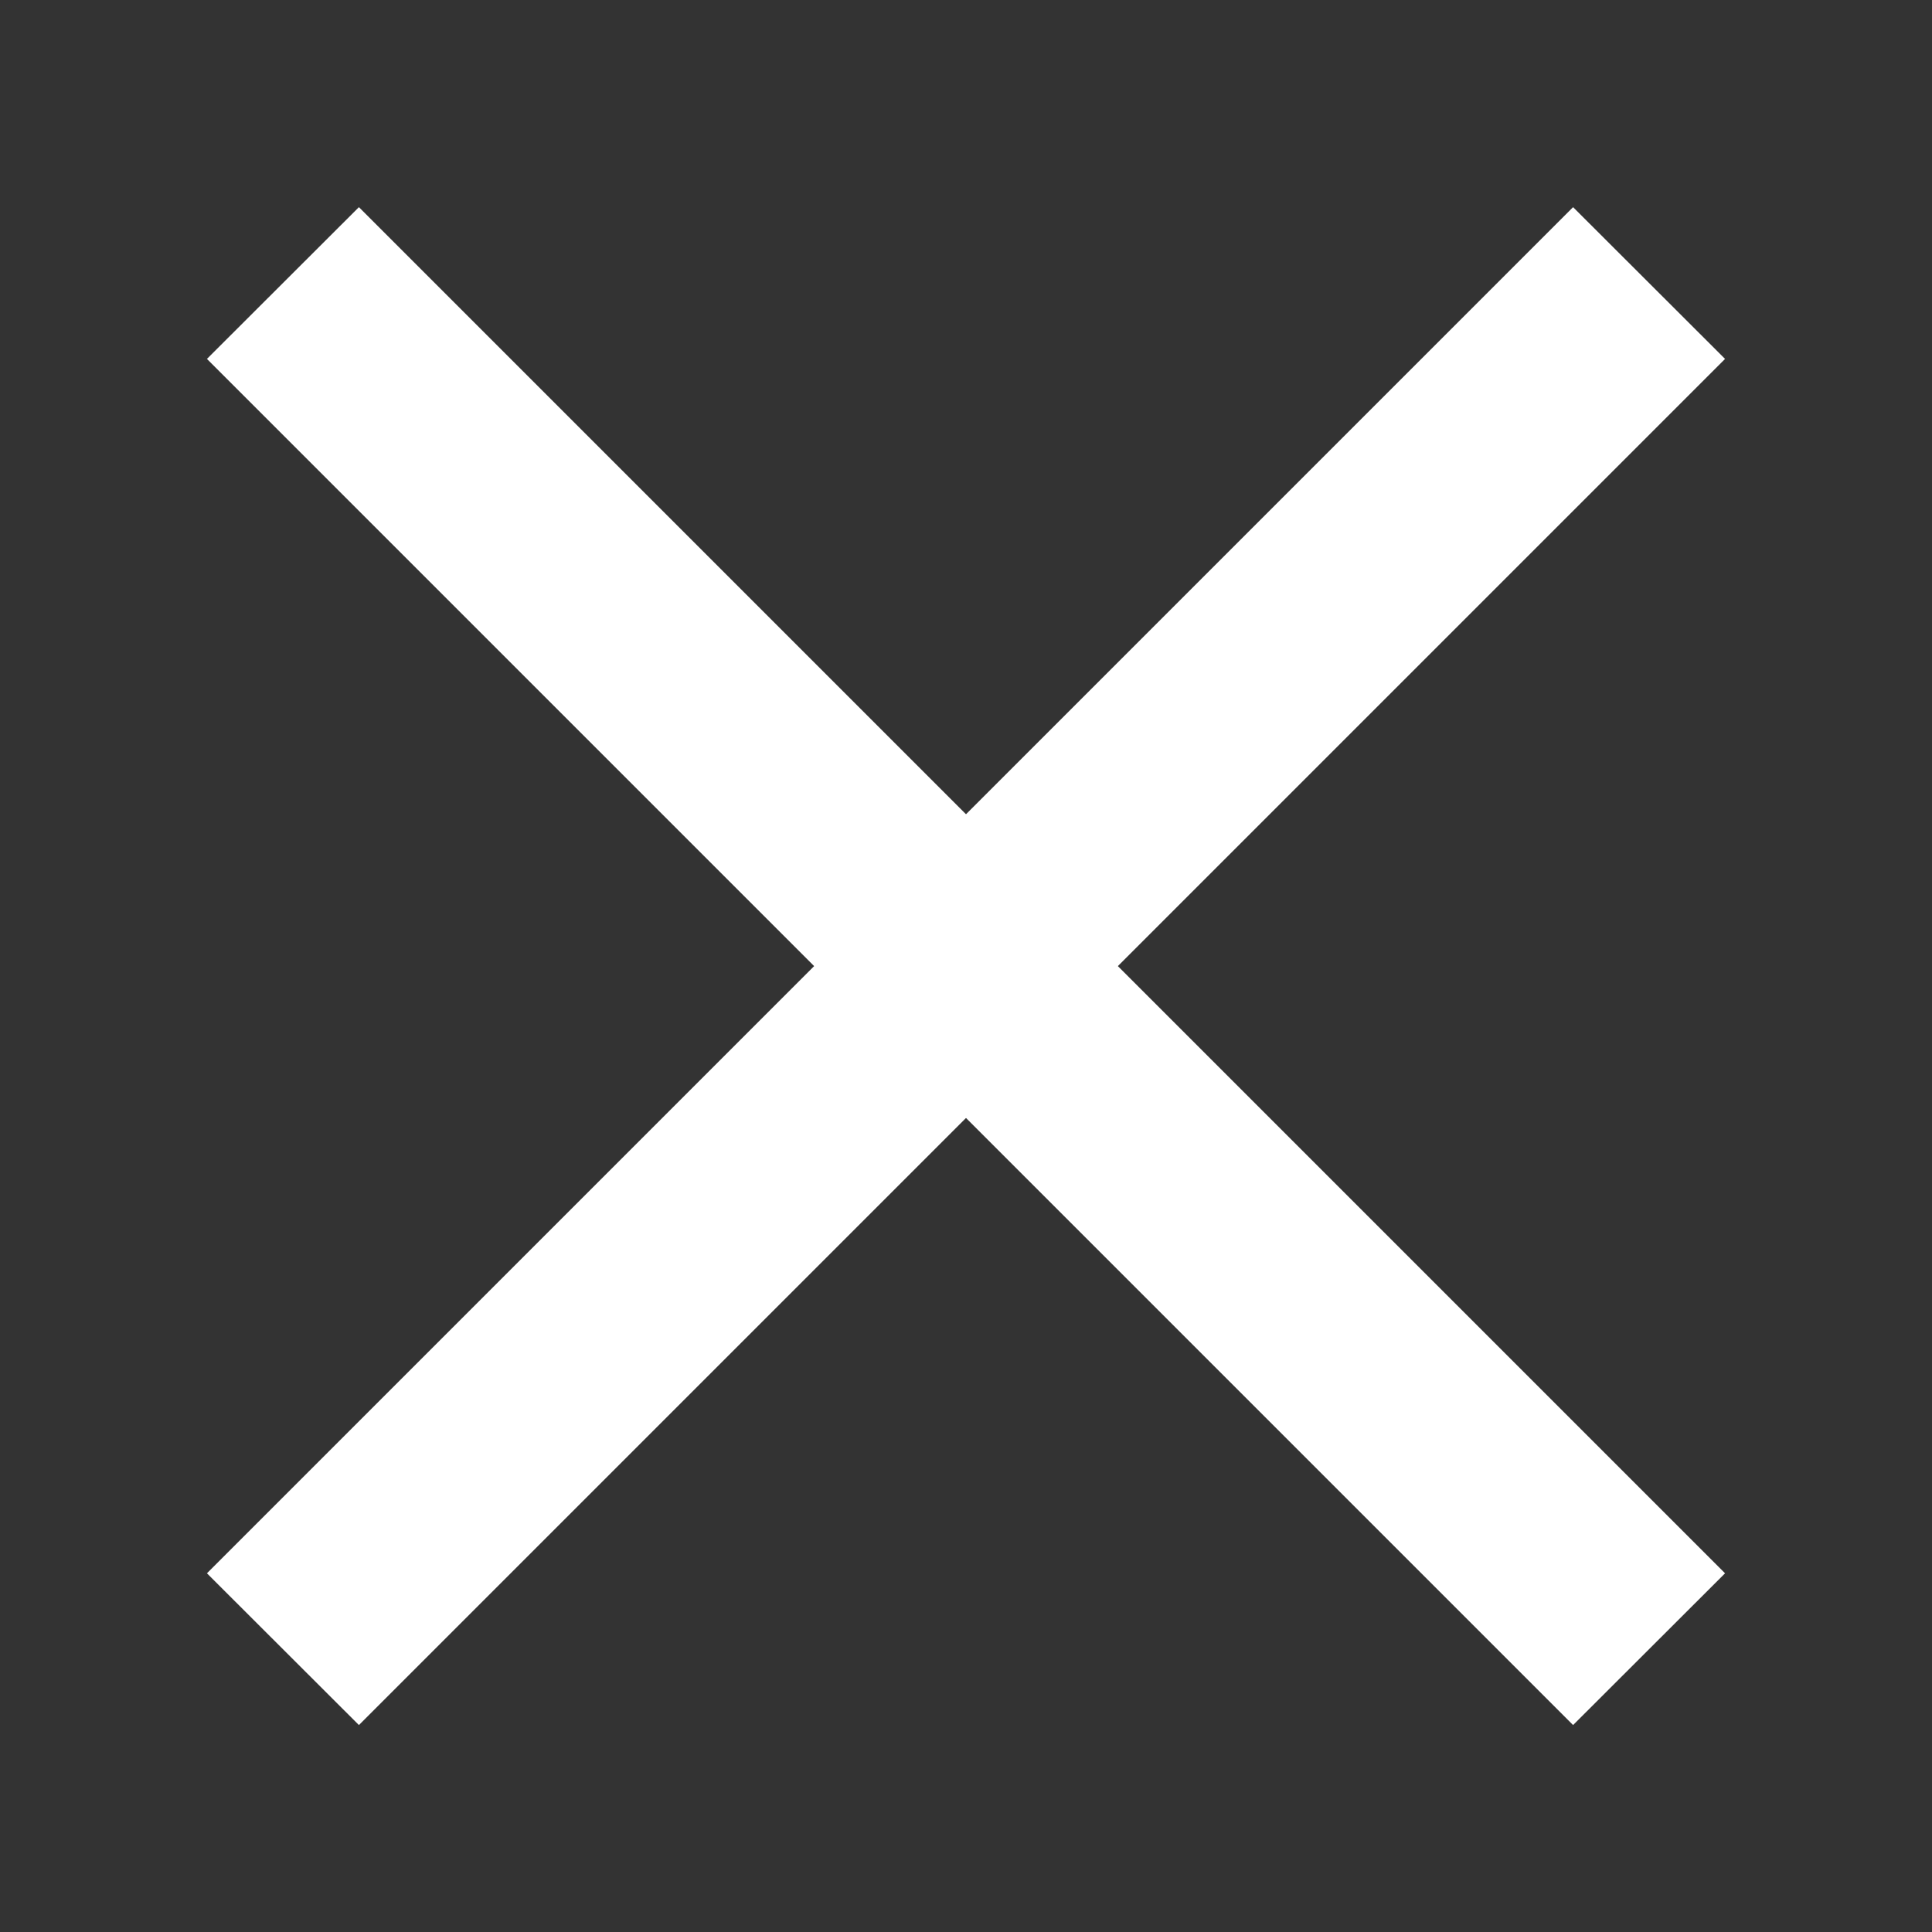 <svg width="9" height="9" viewBox="0 0 9 9" fill="none" xmlns="http://www.w3.org/2000/svg">
<rect x="0" y="0" width="9" height="9" fill="#333333" stroke="none"/>
<path d="M7.328 0.965L8.036 1.672L1.672 8.036L0.964 7.329L7.328 0.965Z" fill="white"/>
<path d="M8.036 7.329L7.328 8.036L0.964 1.672L1.672 0.965L8.036 7.329Z" fill="white"/>
</svg>
